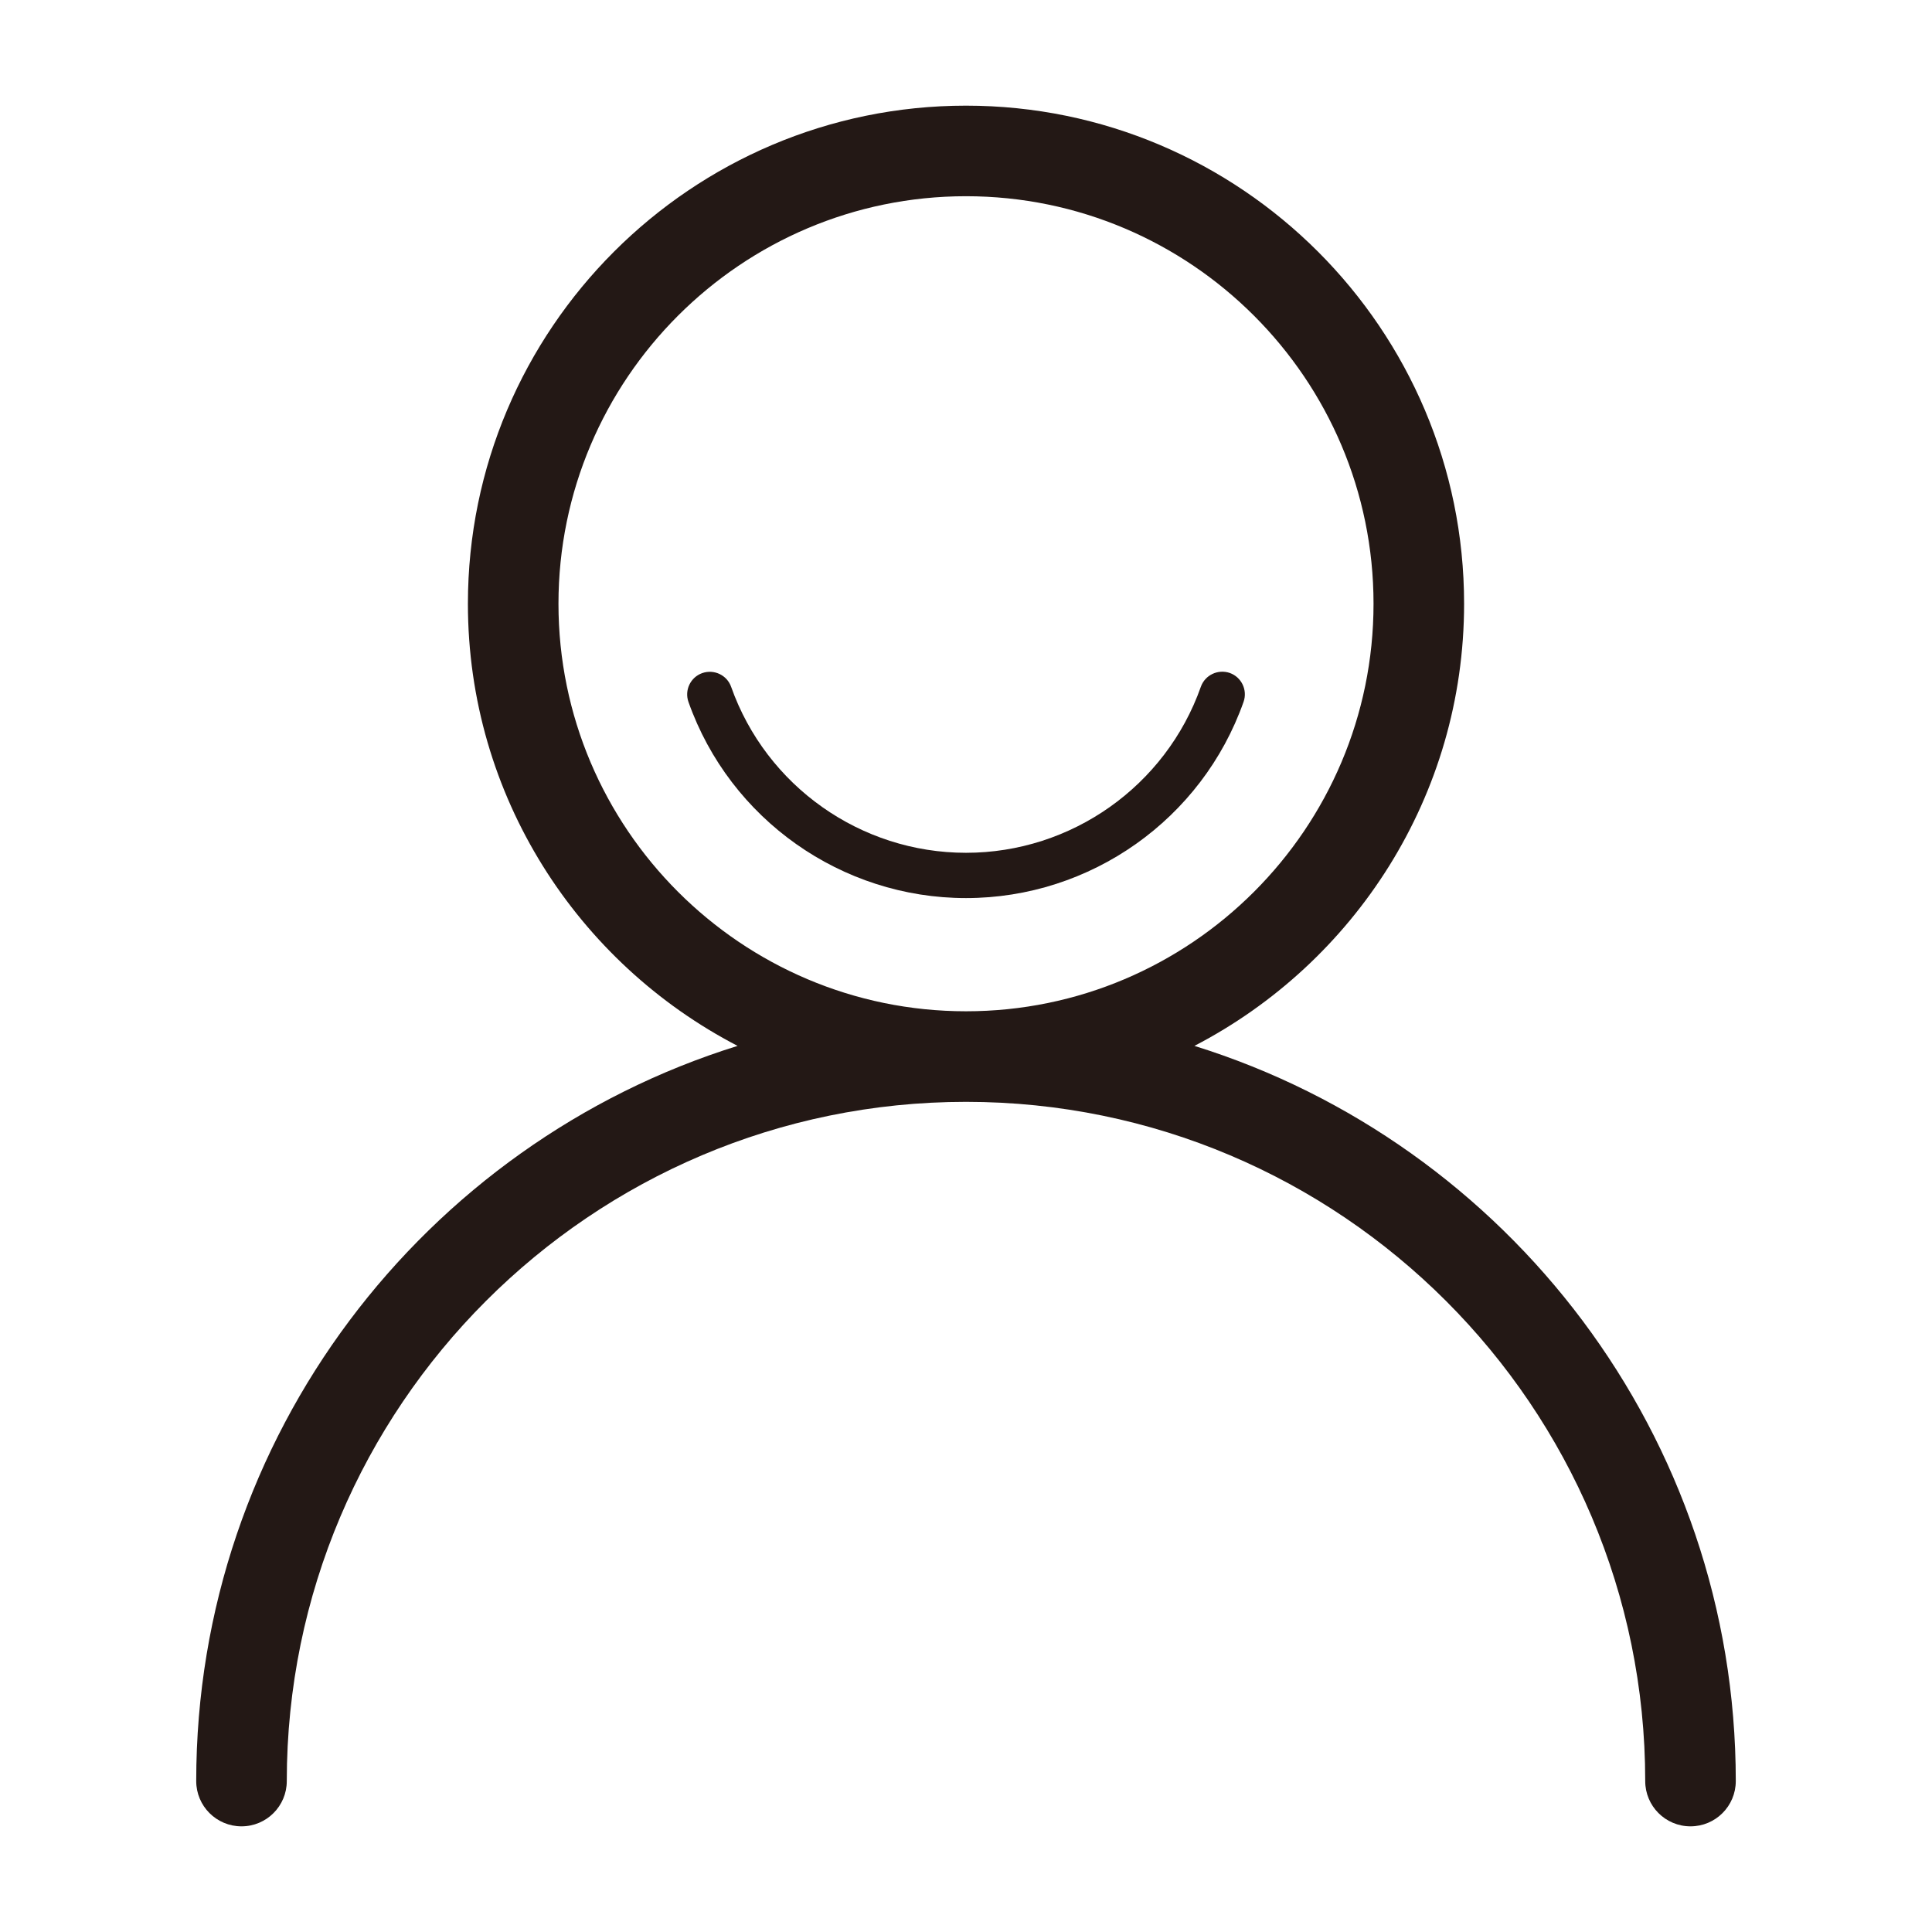 <?xml version="1.0" encoding="utf-8"?>
<!-- Generator: Adobe Illustrator 17.0.0, SVG Export Plug-In . SVG Version: 6.00 Build 0)  -->
<!DOCTYPE svg PUBLIC "-//W3C//DTD SVG 1.1//EN" "http://www.w3.org/Graphics/SVG/1.1/DTD/svg11.dtd">
<svg version="1.1" id="图层_2" xmlns="http://www.w3.org/2000/svg" xmlns:xlink="http://www.w3.org/1999/xlink" x="0px" y="0px"
	 width="1024px" height="1024px" viewBox="0 0 1024 1024" enable-background="new 0 0 1024 1024" xml:space="preserve">
<g>
	<path fill="#231815" d="M633.069,554.341C717.846,510.362,776,421.919,776,320c0-145.57-118.43-264-264-264S248,174.43,248,320
		c0,101.919,58.154,190.362,142.931,234.341C224.885,606.039,104,761.161,104,944c0,13.266,10.746,24,24,24s24-10.734,24-24
		c0-198.516,161.496-360,360-360c198.516,0,360,161.484,360,360c0,13.266,10.734,24,24,24s24-10.734,24-24
		C920,761.161,799.115,606.039,633.069,554.341z M296,320c0-119.098,96.902-216,216-216c119.109,0,216,96.902,216,216
		s-96.891,216-216,216C392.902,536,296,439.098,296,320z"/>
	<path fill="#231815" d="M651.805,356.68c-6.234-2.133-13.102,1.066-15.328,7.324C617.891,416.633,567.852,452,512,452
		c-55.84,0-105.855-35.344-124.477-87.949c-2.191-6.234-9.035-9.48-15.316-7.301c-6.246,2.203-9.516,9.059-7.301,15.316
		C386.902,434.234,446.012,476,512,476c66.023,0,125.133-41.801,147.117-104.004C661.32,365.75,658.039,358.895,651.805,356.68z"/>
</g>
</svg>
